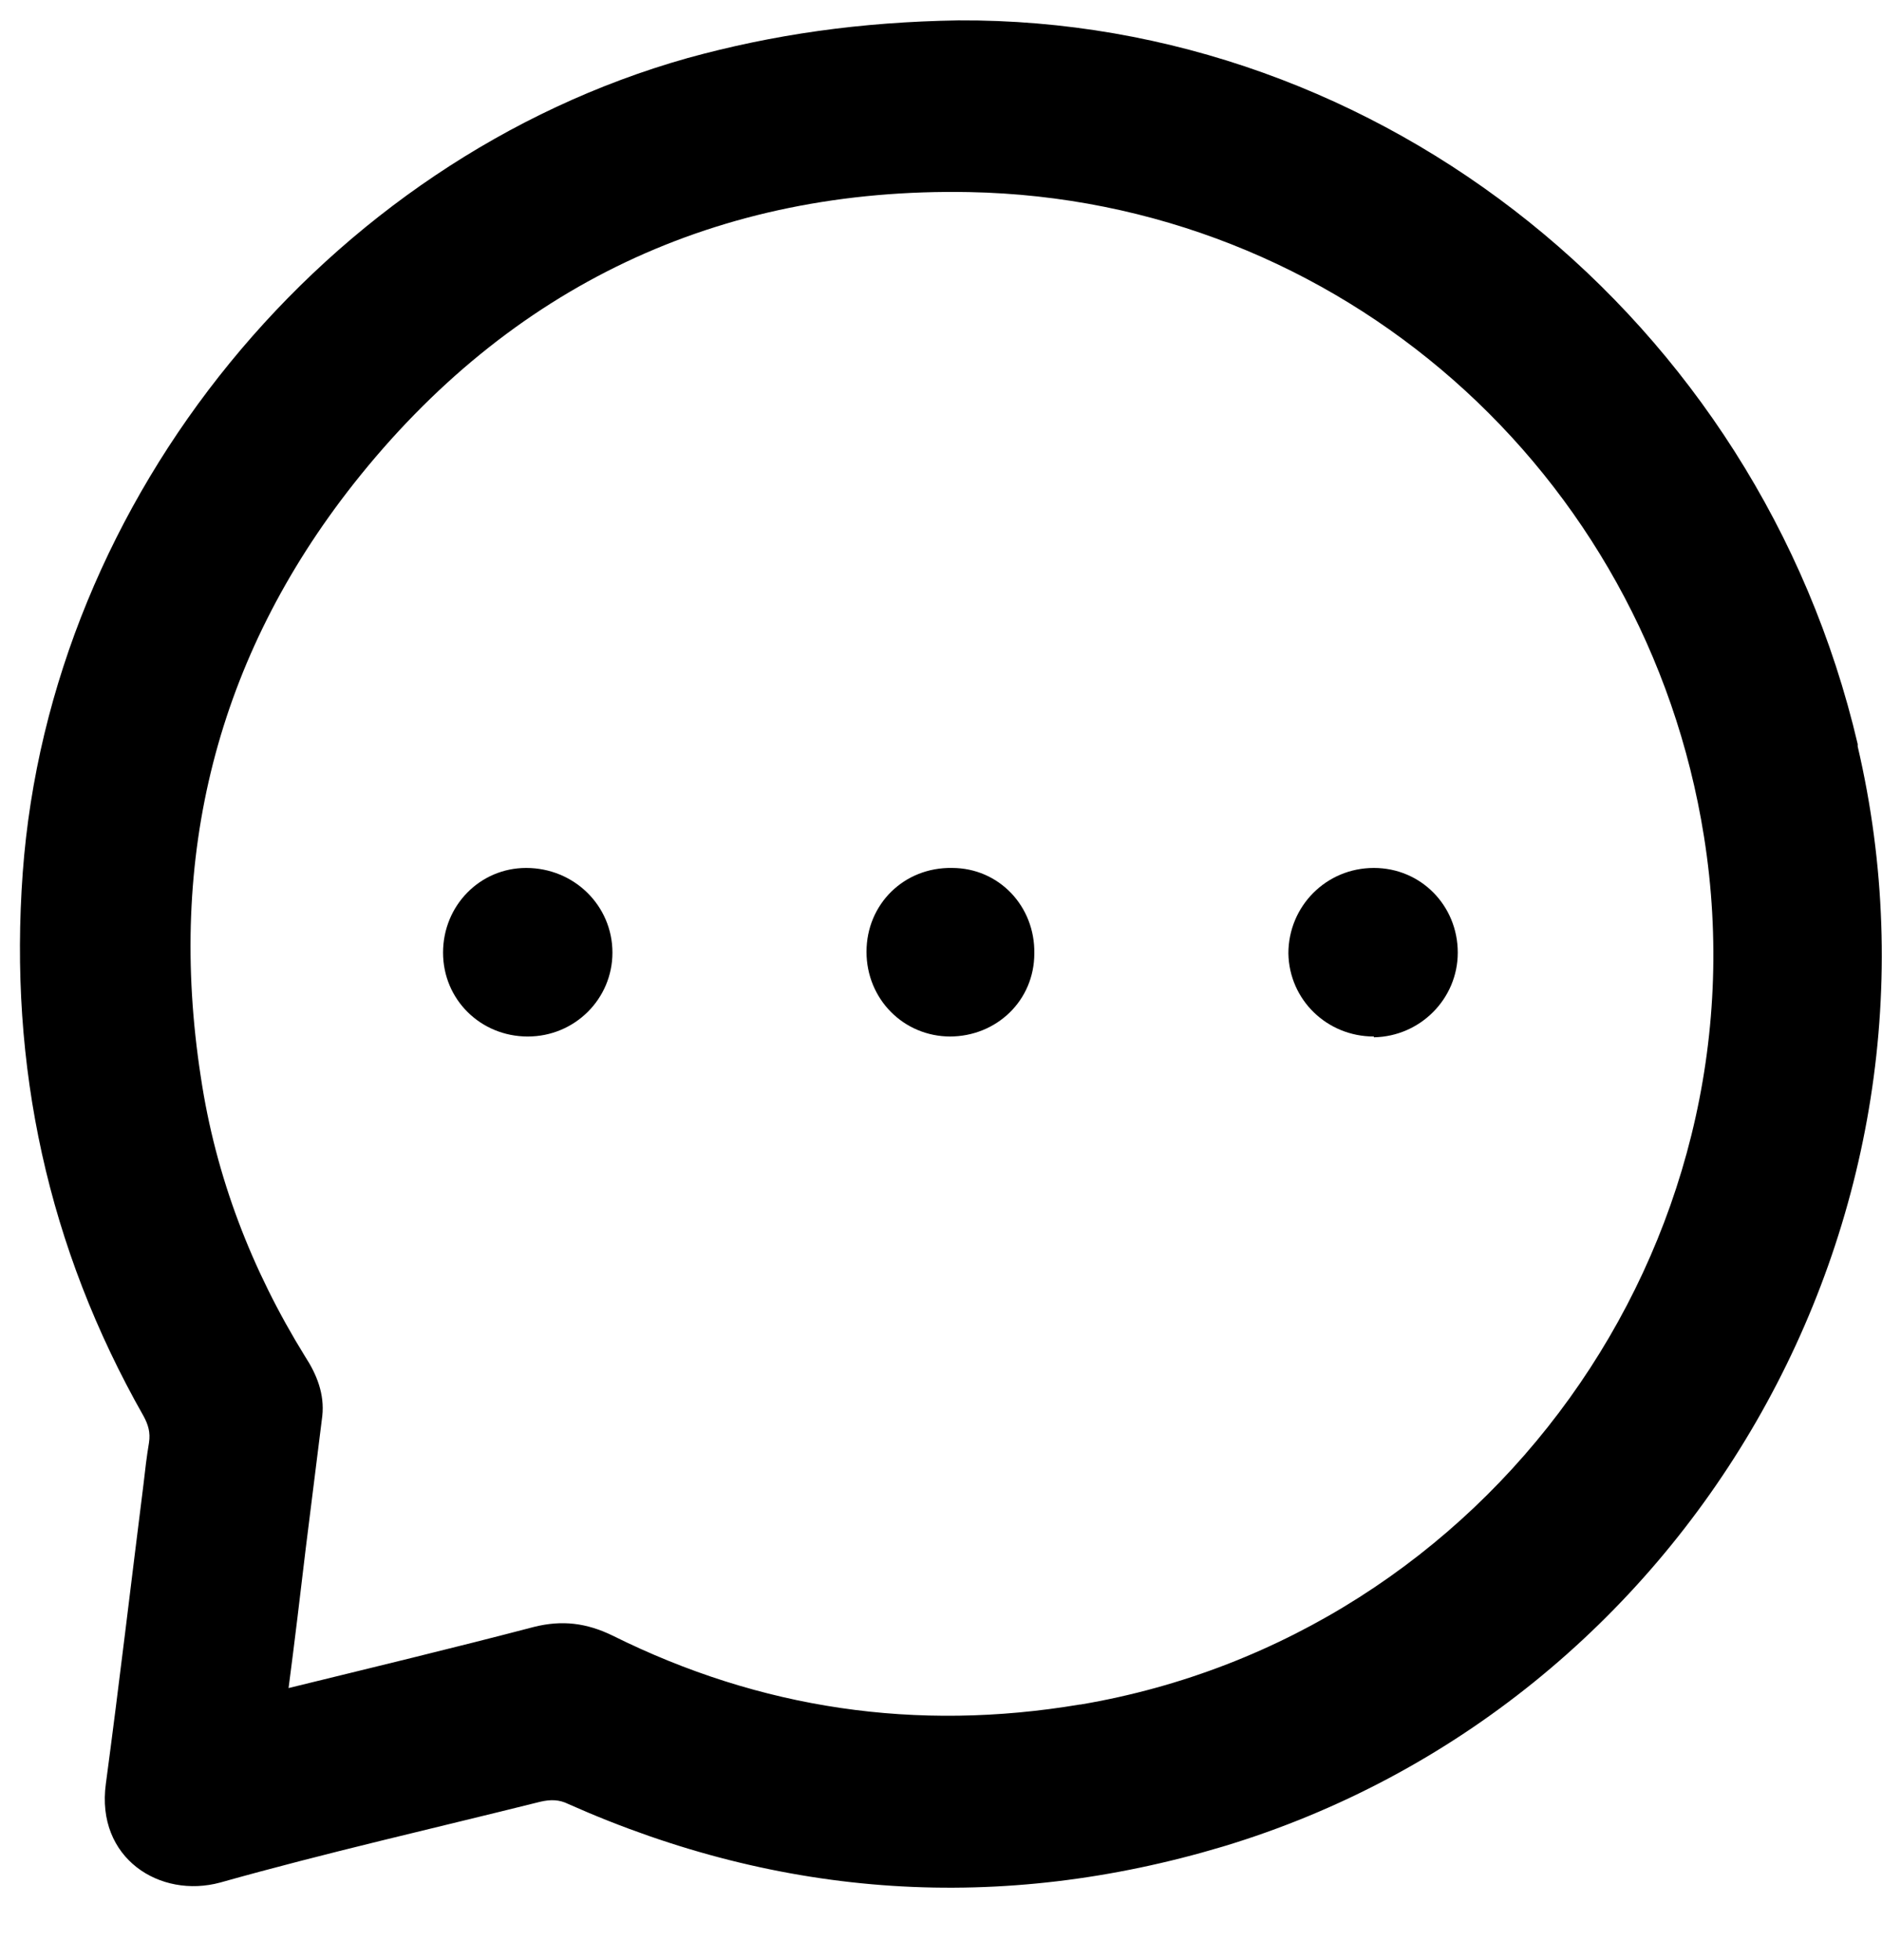 <?xml version="1.0" encoding="UTF-8"?>
<svg xmlns="http://www.w3.org/2000/svg" viewBox="4 4 24 25">
    <defs></defs>
    <path
        d="M27.69,13.49c-1.27-5.42-6.08-9.26-11.47-9.23-1.25,.02-2.36,.18-3.45,.48-4.61,1.3-8.13,5.6-8.48,10.39-.18,2.47,.32,4.78,1.54,6.93,.06,.11,.09,.21,.07,.34-.03,.18-.05,.35-.07,.53-.16,1.27-.31,2.55-.48,3.82-.13,.95,.69,1.47,1.46,1.26,1.35-.38,2.72-.69,4.08-1.03,.13-.03,.24-.03,.36,.03,2.72,1.21,5.51,1.39,8.35,.54,5.93-1.79,9.5-7.99,8.09-14.03Zm-9.92,12.25c-2.08,.35-4.07,.06-5.96-.88-.33-.16-.64-.2-1-.11-1.03,.27-2.07,.52-3.13,.78,.08-.61,.15-1.2,.22-1.79,.07-.56,.14-1.12,.21-1.68,.03-.28-.07-.53-.22-.76-.68-1.1-1.14-2.29-1.33-3.57-.43-2.8,.2-5.34,1.95-7.56,1.99-2.52,4.65-3.78,7.85-3.72,4.71,.09,8.63,3.56,9.37,8.22,.83,5.22-2.75,10.19-7.95,11.07Z" />
    <path
        d="M16.12,17.22c-.6,0-1.07-.48-1.07-1.08,0-.61,.48-1.08,1.09-1.07,.6,0,1.06,.49,1.05,1.09,0,.6-.48,1.06-1.08,1.06Z" />
    <path
        d="M10.73,17.22c-.6,0-1.08-.47-1.08-1.07,0-.6,.47-1.08,1.06-1.08,.61,0,1.1,.48,1.1,1.08,0,.59-.48,1.07-1.08,1.07Z" />
    <path
        d="M21.52,17.22c-.6,0-1.08-.47-1.09-1.06,0-.6,.48-1.09,1.09-1.09,.6,0,1.07,.48,1.07,1.08,0,.59-.48,1.07-1.07,1.08Z" />
</svg>